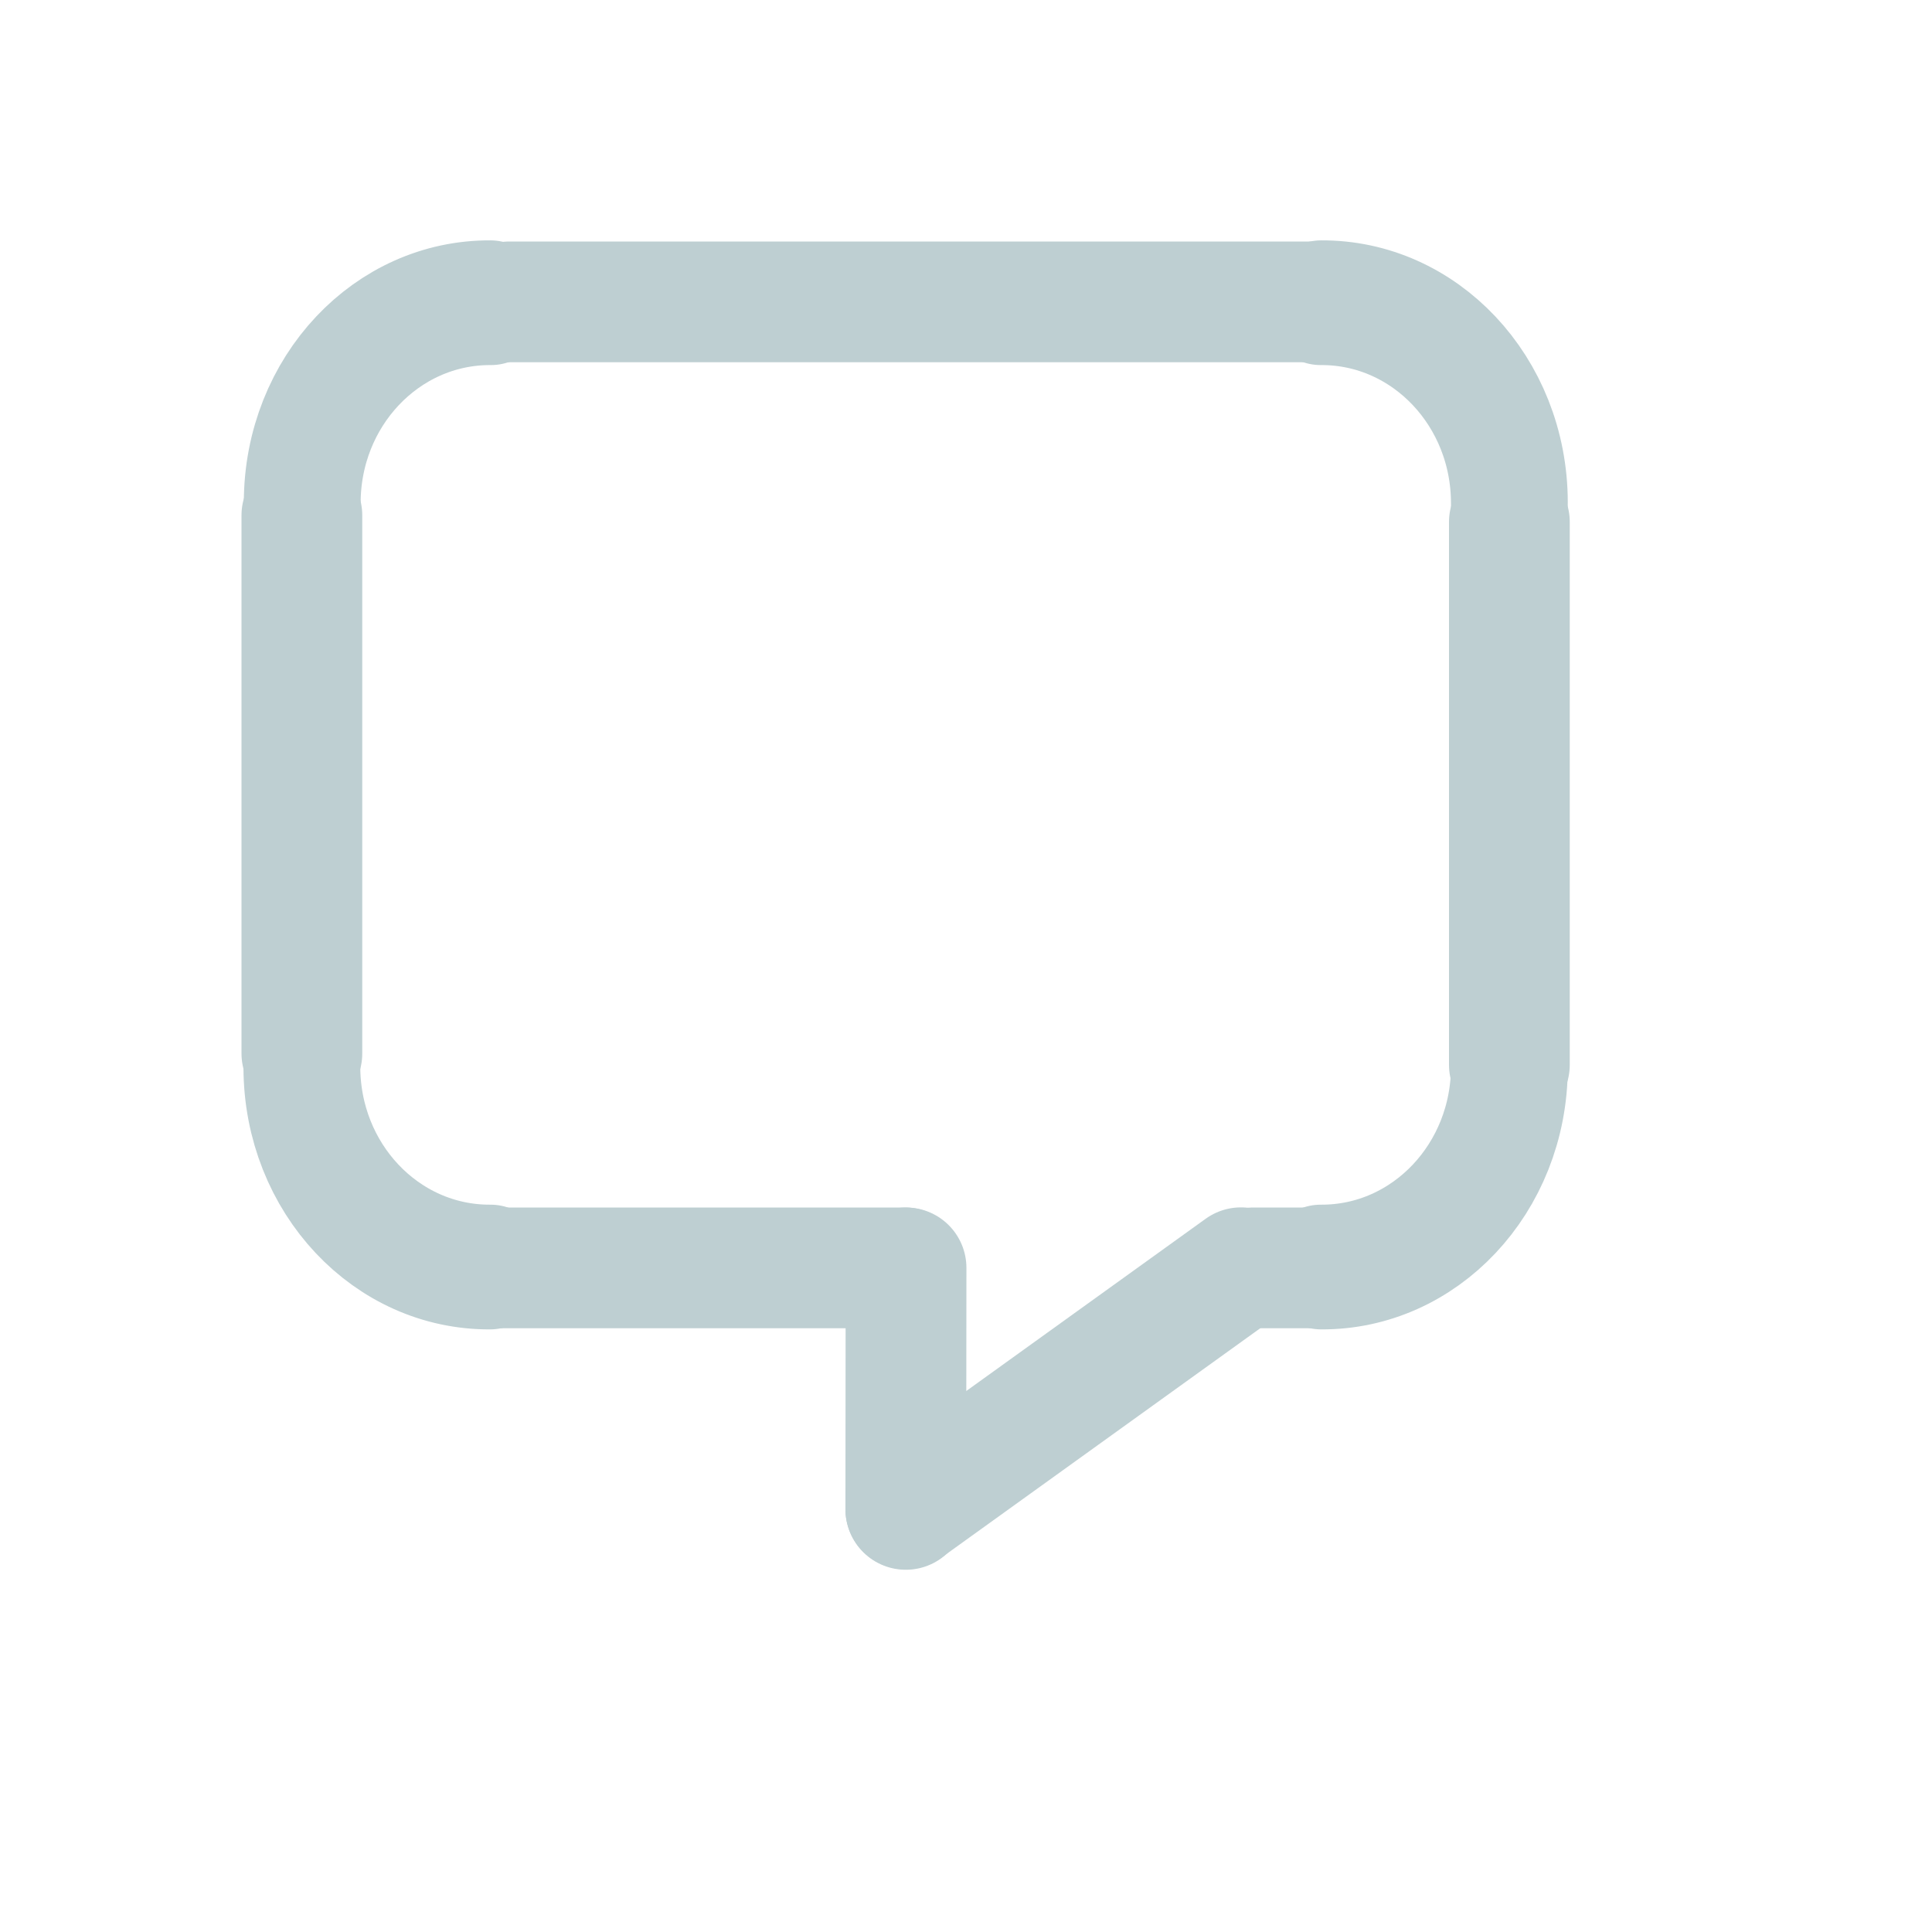 <?xml version="1.0" encoding="UTF-8" standalone="no"?>
<!-- Created using Karbon, part of Calligra: http://www.calligra.org/karbon -->

<svg
   xmlns:dc="http://purl.org/dc/elements/1.1/"
   xmlns:cc="http://creativecommons.org/ns#"
   xmlns:rdf="http://www.w3.org/1999/02/22-rdf-syntax-ns#"
   xmlns:svg="http://www.w3.org/2000/svg"
   xmlns="http://www.w3.org/2000/svg"
   xmlns:sodipodi="http://sodipodi.sourceforge.net/DTD/sodipodi-0.dtd"
   xmlns:inkscape="http://www.inkscape.org/namespaces/inkscape"
   width="24pt"
   height="24pt"
   id="svg2"
   version="1.1"
   inkscape:version="0.48.4 r9939"
   sodipodi:docname="kopete-alt.svg">
  <sodipodi:namedview
     pagecolor="#ffffff"
     bordercolor="#666666"
     borderopacity="1"
     objecttolerance="10"
     gridtolerance="10"
     guidetolerance="10"
     inkscape:pageopacity="0"
     inkscape:pageshadow="2"
     inkscape:window-width="1280"
     inkscape:window-height="748"
     id="namedview39"
     showgrid="false"
     inkscape:zoom="7.8666667"
     inkscape:cx="15"
     inkscape:cy="15"
     inkscape:window-x="0"
     inkscape:window-y="33"
     inkscape:window-maximized="1"
     inkscape:current-layer="svg2" />
  <defs
     id="defs4" />
  <g
     id="layer1">
    <g
       id="kopete-offline"
       transform="translate(-41.263, -1.13)"
       fill="none">
      <rect
         id="rect9896"
         width="24"
         height="24"
         x="3.625"
         y="3.625"
         style="opacity:0;fill:#ffffff;fill-rule:evenodd" />
      <g
         id="g9878"
         transform="translate(3.625, 3.131)"
         fill="none">
        <path
           id="path9775-6"
           transform="translate(12.003, 18.494)"
           fill="none"
           stroke="#becfd2"
           stroke-width="2"
           stroke-linecap="round"
           stroke-linejoin="miter"
           stroke-miterlimit="4"
           d="M0.004 0L0 4" />
        <path
           id="path9777-0"
           transform="translate(12.003, 18.492)"
           fill="none"
           stroke="#becfd2"
           stroke-width="2"
           stroke-linecap="round"
           stroke-linejoin="miter"
           stroke-miterlimit="4"
           d="M5.551 0L0 3.994" />
        <g
           id="g9863"
           transform=""
           fill="none">
          <path
             id="path12976-2-2"
             transform="translate(22, 6.14)"
             fill="none"
             stroke="#becfd2"
             stroke-width="2"
             stroke-linecap="round"
             stroke-linejoin="miter"
             stroke-miterlimit="4"
             d="M0 0L0 8.991" />
          <path
             id="path9769-9"
             transform="translate(5.265, 18.494)"
             fill="none"
             stroke="#becfd2"
             stroke-width="2"
             stroke-linecap="round"
             stroke-linejoin="miter"
             stroke-miterlimit="4"
             d="M0 1e-05L6.722 0" />
          <path
             id="path9771-9"
             transform="translate(2, 6.029)"
             fill="none"
             stroke="#becfd2"
             stroke-width="2"
             stroke-linecap="round"
             stroke-linejoin="miter"
             stroke-miterlimit="4"
             d="M0 0L0 8.914" />
          <path
             id="path9783-2"
             transform="matrix(0.096 0.102 -0.096 0.103 2 15.165)"
             fill="none"
             stroke="#becfd2"
             stroke-width="14.25"
             stroke-linecap="round"
             stroke-linejoin="miter"
             stroke-miterlimit="4"
             d="M32.5 0C23.525 8.975 8.975 8.975 0 0C0 0 0 0 0 0" />
          <path
             id="path9788-7"
             transform="matrix(-0.096 -0.102 0.096 -0.103 22 5.823)"
             fill="none"
             stroke="#becfd2"
             stroke-width="14.25"
             stroke-linecap="round"
             stroke-linejoin="miter"
             stroke-miterlimit="4"
             d="M32.5 0C23.525 8.975 8.975 8.975 0 0C0 0 0 0 0 0" />
          <path
             id="path9790-6"
             transform="matrix(-0.096 0.102 0.096 0.103 22 15.165)"
             fill="none"
             stroke="#becfd2"
             stroke-width="14.25"
             stroke-linecap="round"
             stroke-linejoin="miter"
             stroke-miterlimit="4"
             d="M32.5 0C23.525 8.975 8.975 8.975 0 0C0 0 0 0 0 0" />
          <path
             id="path9792-1"
             transform="matrix(0.096 -0.102 -0.096 -0.103 2.006 5.823)"
             fill="none"
             stroke="#becfd2"
             stroke-width="14.25"
             stroke-linecap="round"
             stroke-linejoin="miter"
             stroke-miterlimit="4"
             d="M32.5 0C23.525 8.975 8.975 8.975 0 0C0 0 0 0 0 0" />
          <path
             id="path9796-3"
             transform="translate(5.436, 2.494)"
             fill="none"
             stroke="#becfd2"
             stroke-width="2"
             stroke-linecap="round"
             stroke-linejoin="miter"
             stroke-miterlimit="4"
             d="M0 0L13.483 0" />
          <path
             id="path9798-2"
             transform="translate(17.761, 18.494)"
             fill="none"
             stroke="#becfd2"
             stroke-width="2"
             stroke-linecap="round"
             stroke-linejoin="miter"
             stroke-miterlimit="4"
             d="M0 0L1.12 0" />
        </g>
        <g
           id="g9874"
           transform="translate(6.411, 4.873)"
           fill="none">
          <path
             id="path7289-4"
             transform="translate(0.579, 0.625)"
             fill="#5d992d"
             d="M5.023 1.51545e-10C3.74 -9.99985e-06 2.434 0.495 1.46 1.469C-0.487 3.416 -0.487 6.584 1.46 8.531C3.408 10.479 6.607 10.479 8.554 8.531C10.502 6.584 10.502 3.416 8.554 1.469C7.581 0.495 6.306 1.00002e-05 5.023 1.51545e-10ZM2.148 4.281L7.867 4.281C8.262 4.281 8.585 4.604 8.585 5C8.585 5.396 8.262 5.719 7.867 5.719L2.148 5.719C1.752 5.719 1.429 5.396 1.429 5C1.429 4.604 1.752 4.281 2.148 4.281Z" />
        </g>
      </g>
    </g>
    <g
       id="kopete"
       transform="translate(-0.625, -0.625)"
       fill="none">
      <rect
         id="rect9918"
         width="24"
         height="24"
         x="3.625"
         y="3.625"
         style="opacity:0;fill:#ffffff;fill-rule:evenodd" />
      <g
         id="g9920"
         transform="translate(3.625, 3.131)"
         fill="none">
        <path
           id="path9922"
           transform="translate(12.003, 18.494)"
           fill="none"
           stroke="#becfd2"
           stroke-width="2"
           stroke-linecap="round"
           stroke-linejoin="miter"
           stroke-miterlimit="4"
           d="M0.004 0L0 4" />
        <path
           id="path9924"
           transform="translate(12.003, 18.492)"
           fill="none"
           stroke="#becfd2"
           stroke-width="2"
           stroke-linecap="round"
           stroke-linejoin="miter"
           stroke-miterlimit="4"
           d="M5.551 0L0 3.994" />
        <g
           id="g9926"
           transform=""
           fill="none">
          <path
             id="path9928"
             transform="translate(22, 6.14)"
             fill="none"
             stroke="#becfd2"
             stroke-width="2"
             stroke-linecap="round"
             stroke-linejoin="miter"
             stroke-miterlimit="4"
             d="M0 0L0 8.991" />
          <path
             id="path9930"
             transform="translate(5.265, 18.494)"
             fill="none"
             stroke="#becfd2"
             stroke-width="2"
             stroke-linecap="round"
             stroke-linejoin="miter"
             stroke-miterlimit="4"
             d="M0 1e-05L6.722 0" />
          <path
             id="path9932"
             transform="translate(2, 6.029)"
             fill="none"
             stroke="#becfd2"
             stroke-width="2"
             stroke-linecap="round"
             stroke-linejoin="miter"
             stroke-miterlimit="4"
             d="M0 0L0 8.914" />
          <path
             id="path9934"
             transform="matrix(0.096 0.102 -0.096 0.103 2 15.165)"
             fill="none"
             stroke="#becfd2"
             stroke-width="14.25"
             stroke-linecap="round"
             stroke-linejoin="miter"
             stroke-miterlimit="4"
             d="M32.5 0C23.525 8.975 8.975 8.975 0 0C0 0 0 0 0 0" />
          <path
             id="path9936"
             transform="matrix(-0.096 -0.102 0.096 -0.103 22 5.823)"
             fill="none"
             stroke="#becfd2"
             stroke-width="14.25"
             stroke-linecap="round"
             stroke-linejoin="miter"
             stroke-miterlimit="4"
             d="M32.5 0C23.525 8.975 8.975 8.975 0 0C0 0 0 0 0 0" />
          <path
             id="path9938"
             transform="matrix(-0.096 0.102 0.096 0.103 22 15.165)"
             fill="none"
             stroke="#becfd2"
             stroke-width="14.25"
             stroke-linecap="round"
             stroke-linejoin="miter"
             stroke-miterlimit="4"
             d="M32.5 0C23.525 8.975 8.975 8.975 0 0C0 0 0 0 0 0" />
          <path
             id="path9940"
             transform="matrix(0.096 -0.102 -0.096 -0.103 2.006 5.823)"
             fill="none"
             stroke="#becfd2"
             stroke-width="14.25"
             stroke-linecap="round"
             stroke-linejoin="miter"
             stroke-miterlimit="4"
             d="M32.5 0C23.525 8.975 8.975 8.975 0 0C0 0 0 0 0 0" />
          <path
             id="path9942"
             transform="translate(5.436, 2.494)"
             fill="none"
             stroke="#becfd2"
             stroke-width="2"
             stroke-linecap="round"
             stroke-linejoin="miter"
             stroke-miterlimit="4"
             d="M0 0L13.483 0" />
          <path
             id="path9944"
             transform="translate(17.761, 18.494)"
             fill="none"
             stroke="#becfd2"
             stroke-width="2"
             stroke-linecap="round"
             stroke-linejoin="miter"
             stroke-miterlimit="4"
             d="M0 0L1.12 0" />
        </g>
      </g>
    </g>
  </g>
</svg>
